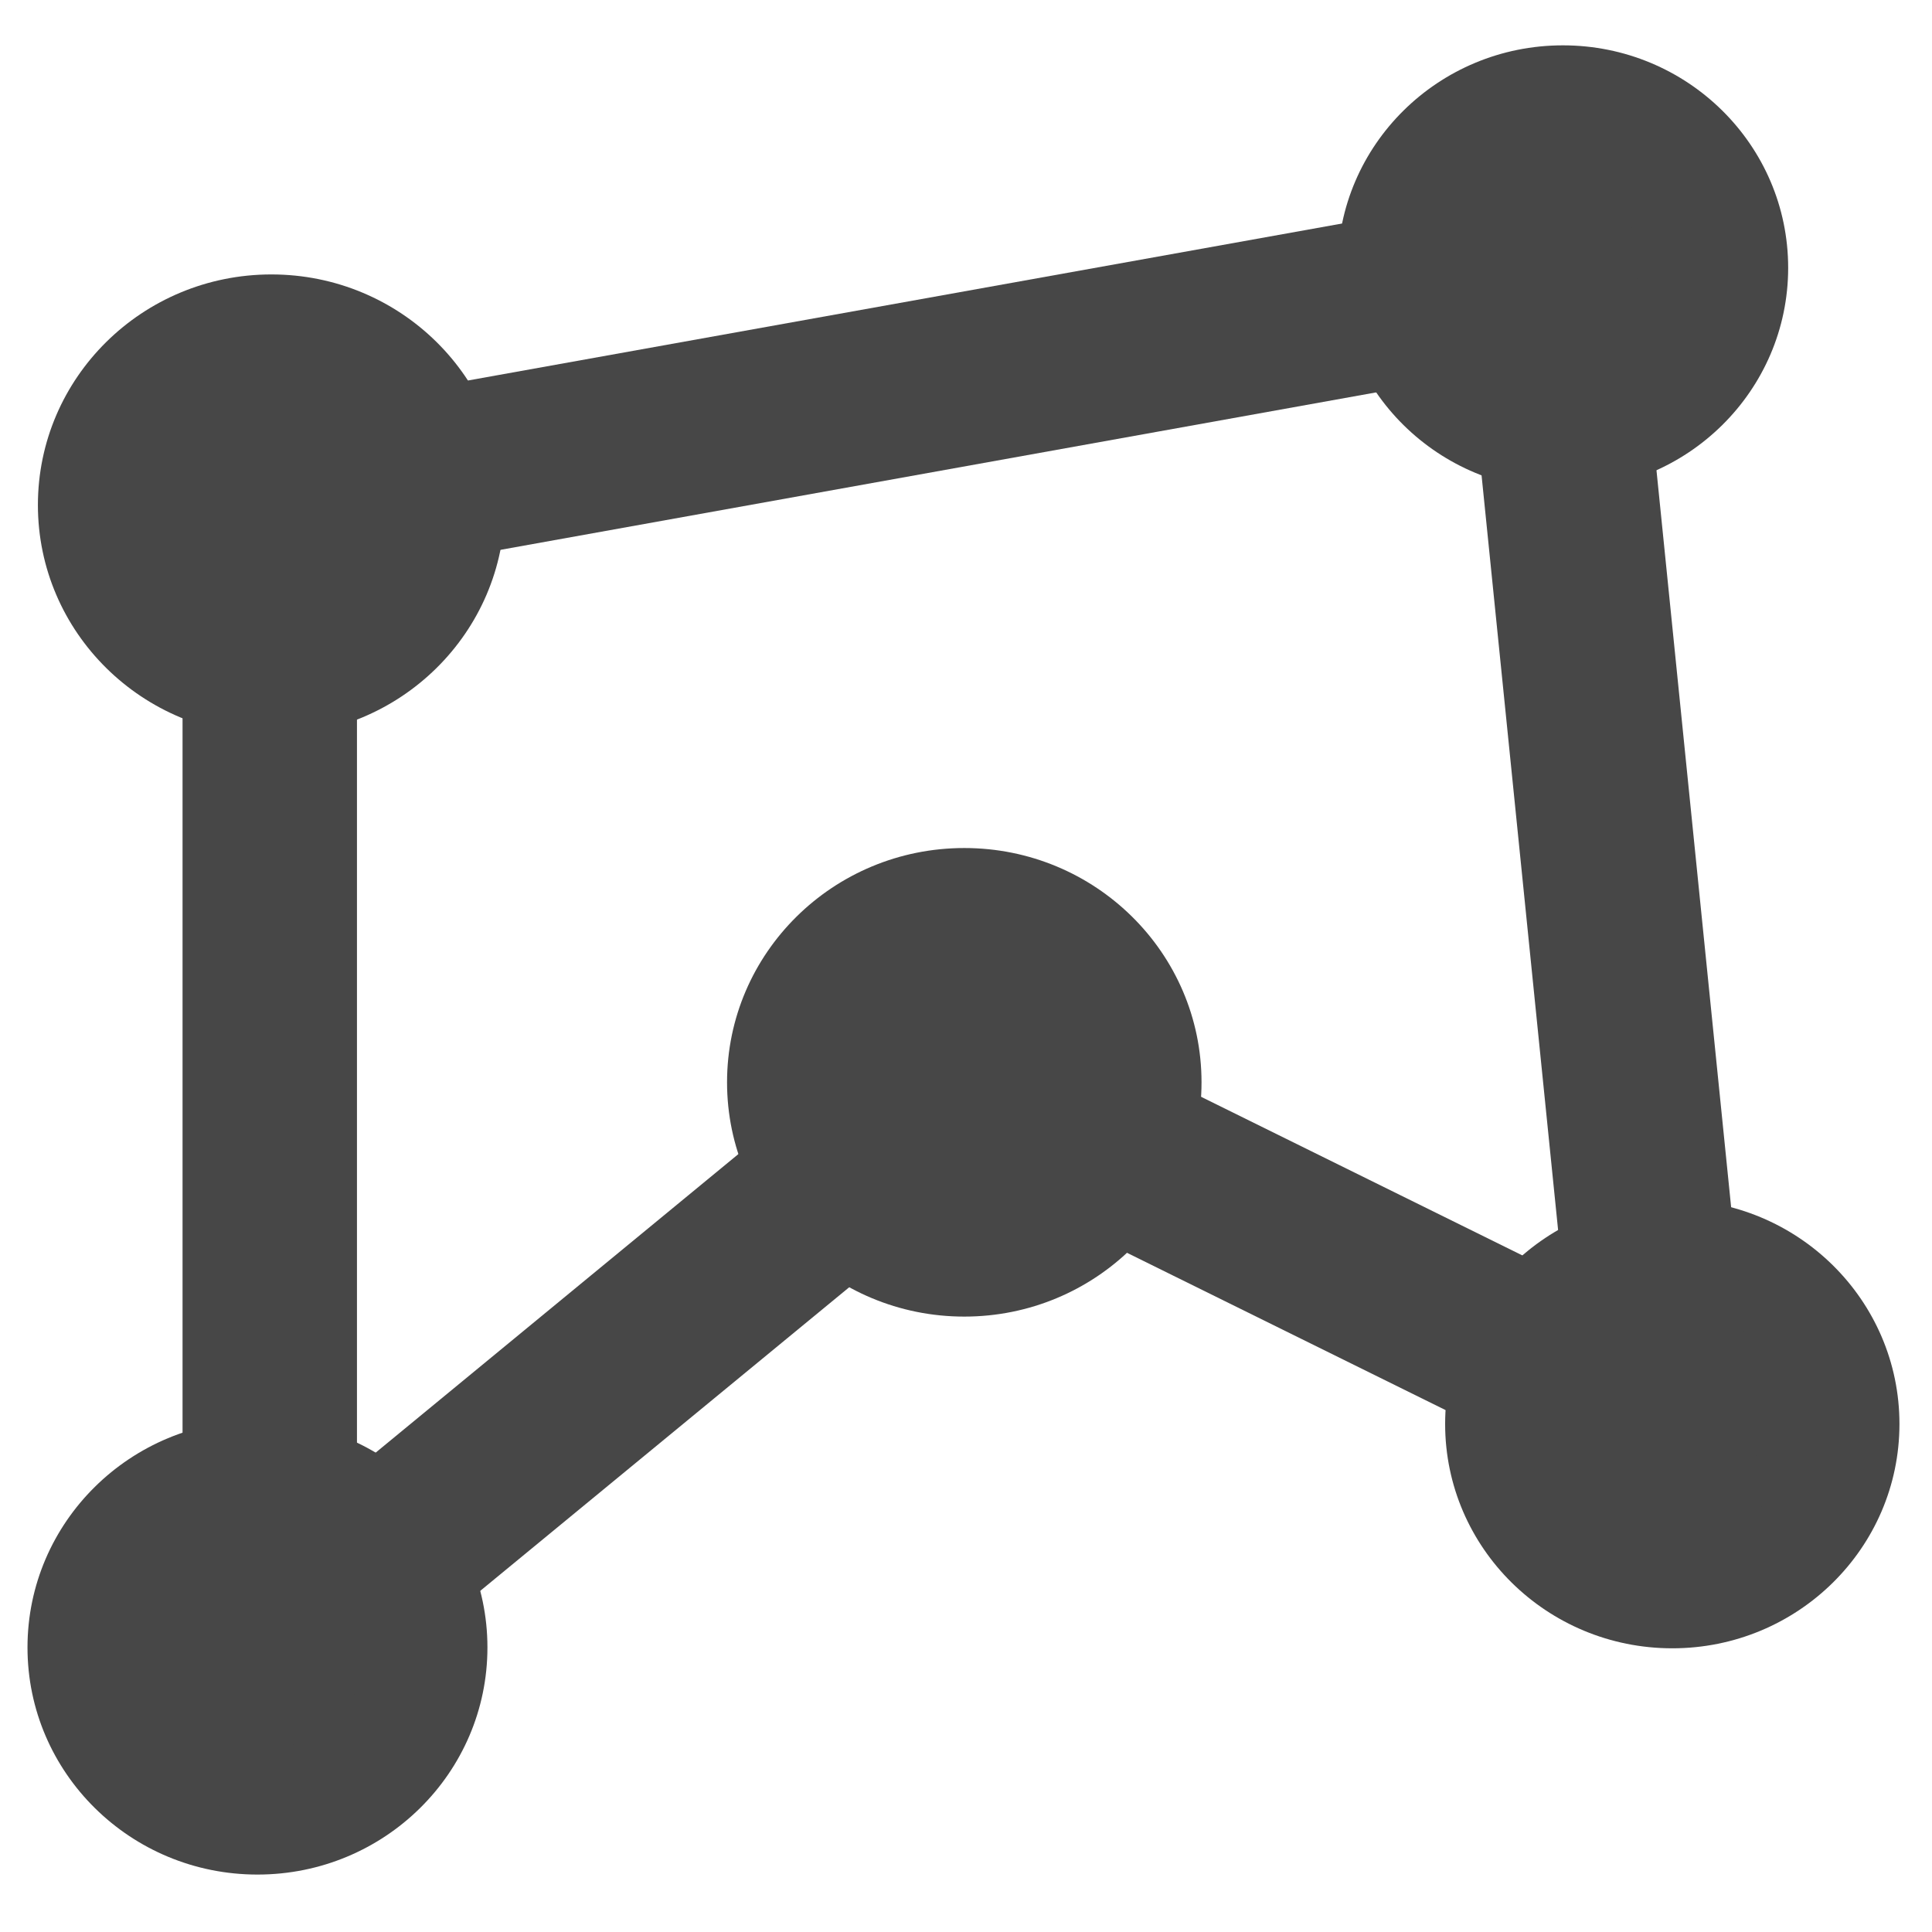 <svg width="16" height="16">
  <g fill="#474747"
     transform="matrix(0.963,0,0,0.951,-77.695,-206.001)"
     style="fill:#474747" >
    <circle
       r="2.016"
       cy="-39.984"
       cx="-176.016"
       transform="matrix(0.996,0,0,0.996,258.326,260.837)" />
    <circle
       r="2.016"
       cy="-39.984"
       cx="-176.016"
       transform="matrix(0.981,0,0,0.981,255.566,270.186)" />
    <circle
       r="2.016"
       cy="-39.984"
       cx="-176.016"
       transform="matrix(0.969,0,0,0.969,265.621,267.76)" />
    <circle
       r="2.016"
       cy="-39.984"
       cx="-176.016"
       transform="matrix(0.961,0,0,0.961,263.272,257.372)" />
    <path
       d="M 94.666,218.117 82.25,220.375 V 221 232.602 l 6.854,-5.711 6.779,3.389 z m -1.332,1.766 0.785,7.838 -5.223,-2.611 -5.146,4.289 v -7.771 z" />
    <circle
       r="2.016"
       cy="-39.984"
       cx="-176.016"
       transform="matrix(1.012,0,0,1.012,267.101,266.504)" />
  </g>
</svg>
